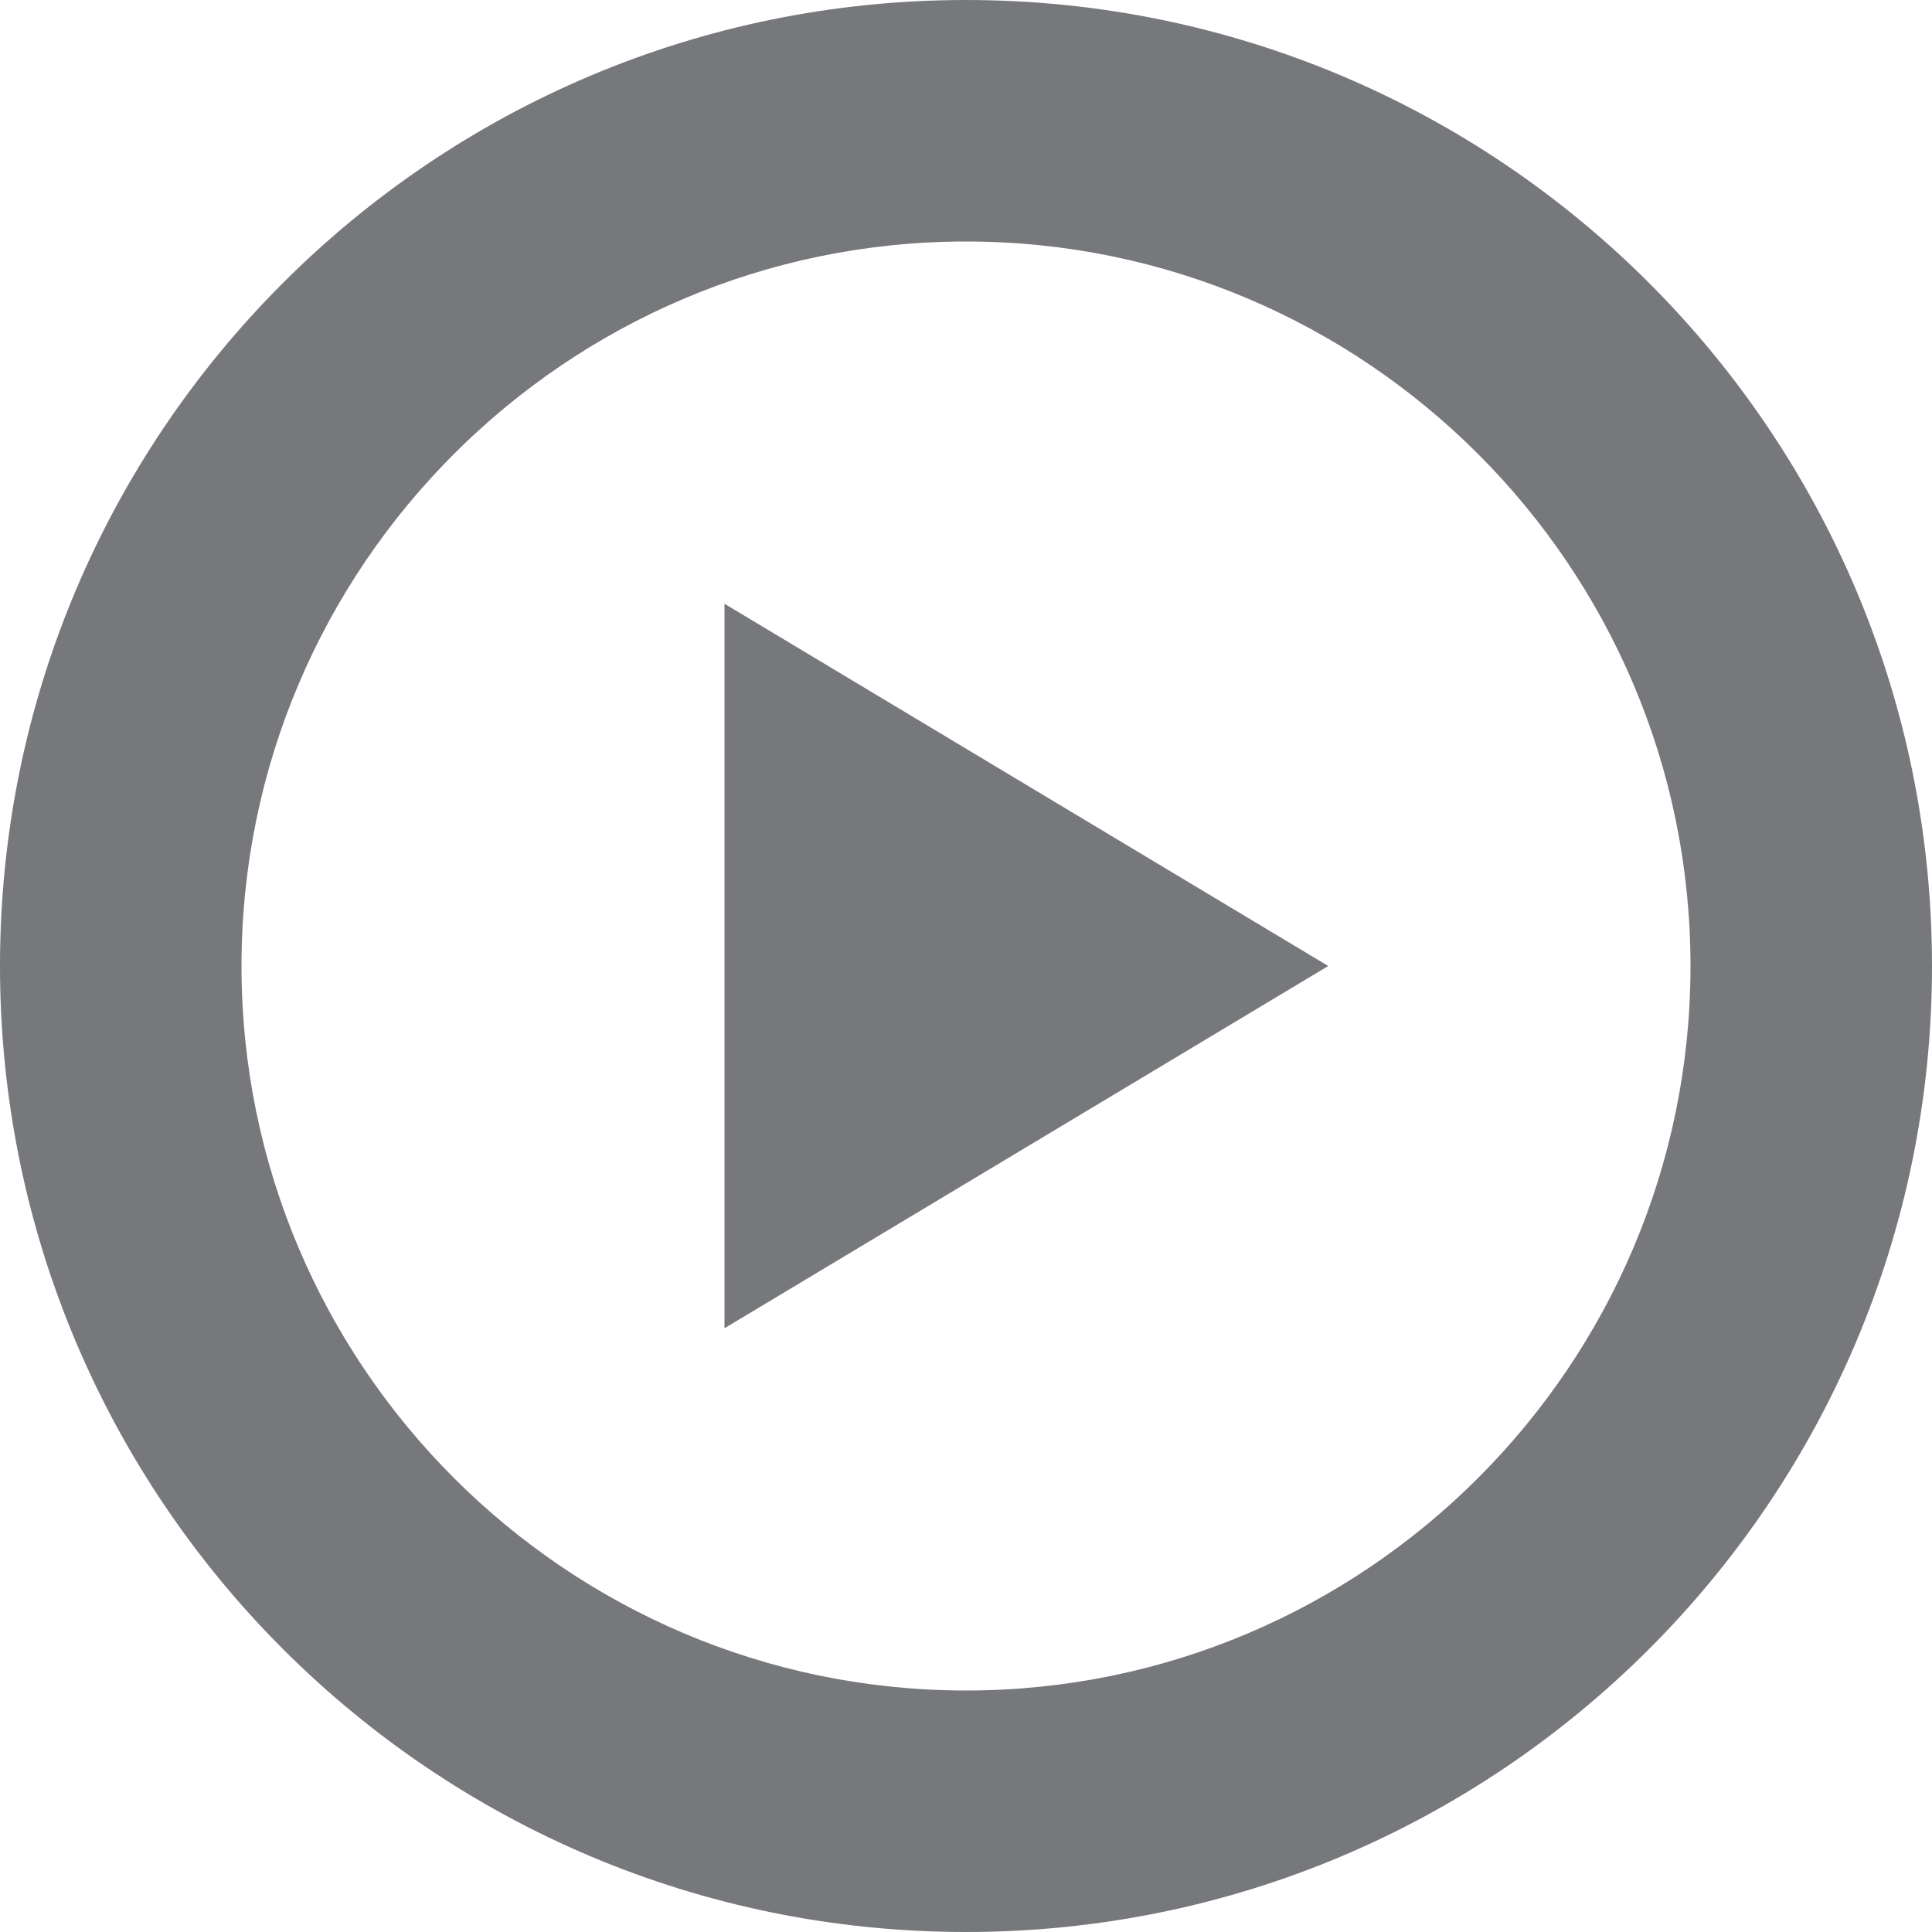 <svg version="1.1" id="图层_1" xmlns="http://www.w3.org/2000/svg" xmlns:xlink="http://www/w3/org/1999/xlink" x="0px" y="0px" width="16px" height="16px" viewBox="0 0 16 16" enable-background="new 0 0 16 16" xml:space="preserve">
<path fill="#77787B" d="M8,0C3.582,0,0,3.582,0,8s3.582,8,8,8s8-3.582,8-8S12.418,0,8,0z M8,14c-3.308,0-6-2.692-6-6s2.692-6,6-6&#10;&#9;s6,2.692,6,6S11.308,14,8,14z"/>
<polygon fill="#77787B" points="6,11 11,8 6,5"/>
</svg>